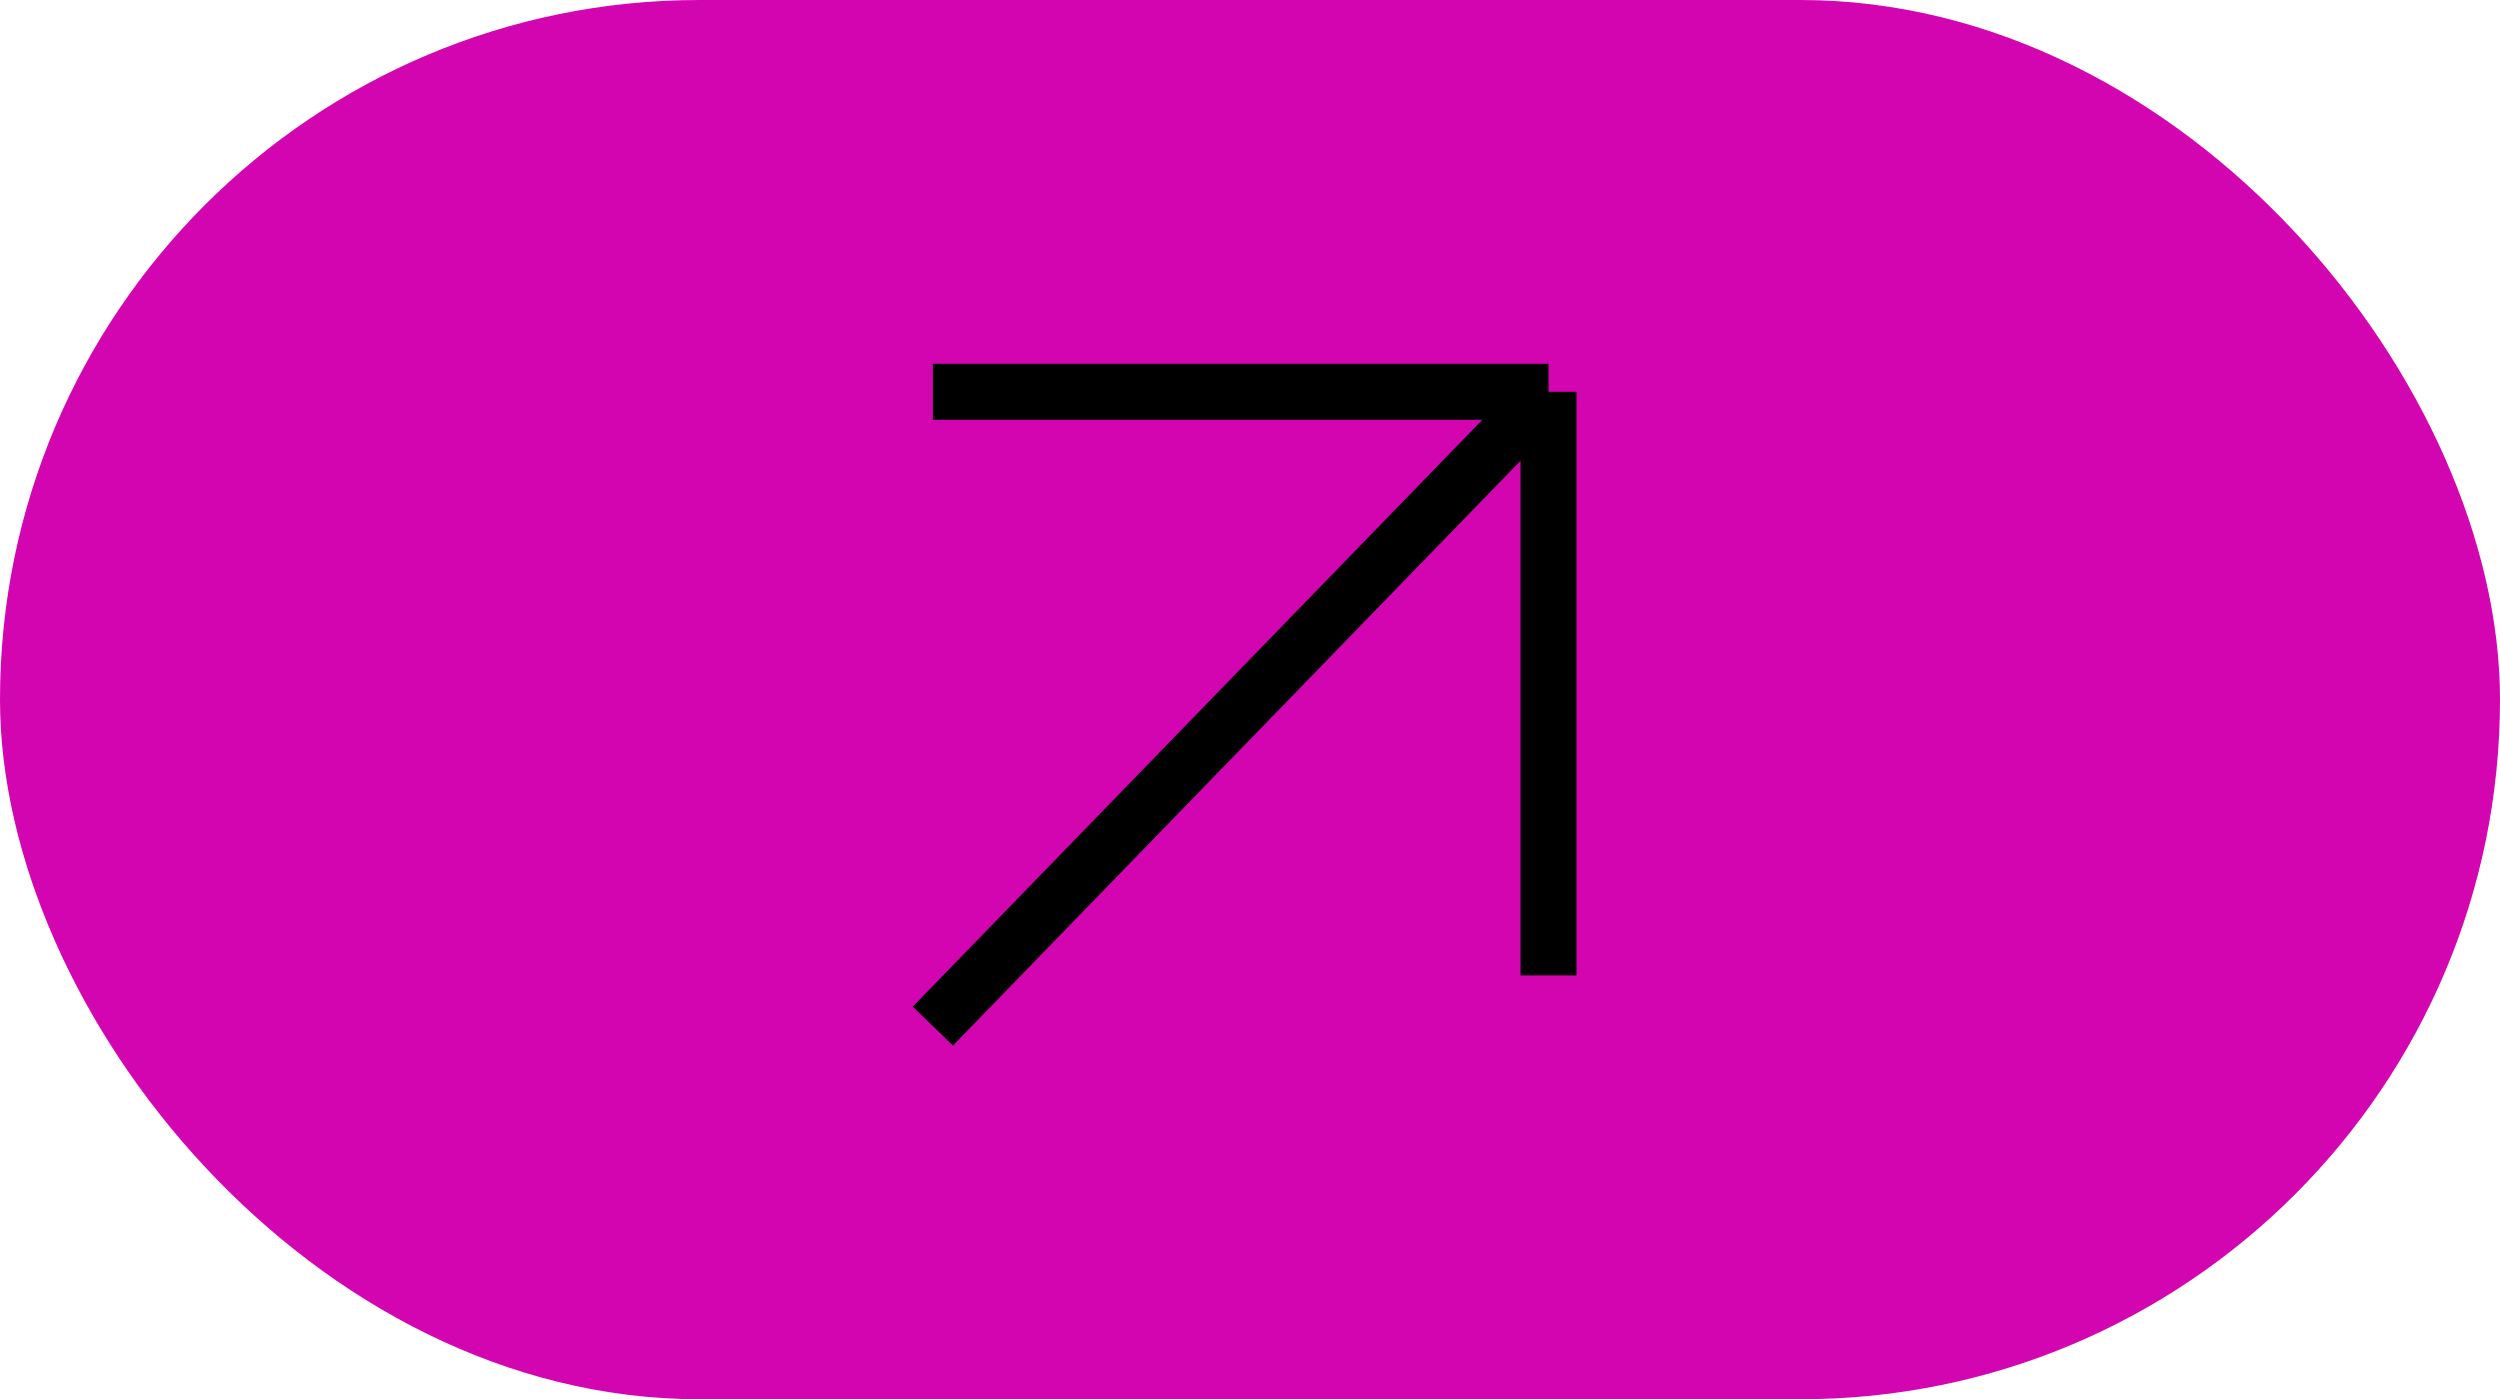 <svg width="134" height="75" viewBox="0 0 134 75" fill="none" xmlns="http://www.w3.org/2000/svg">
<rect width="134" height="75" rx="37.5" fill="#D305B1"/>
<path d="M50 55L83 21M83 21V52.28M83 21H50" stroke="black" stroke-width="3"/>
</svg>
